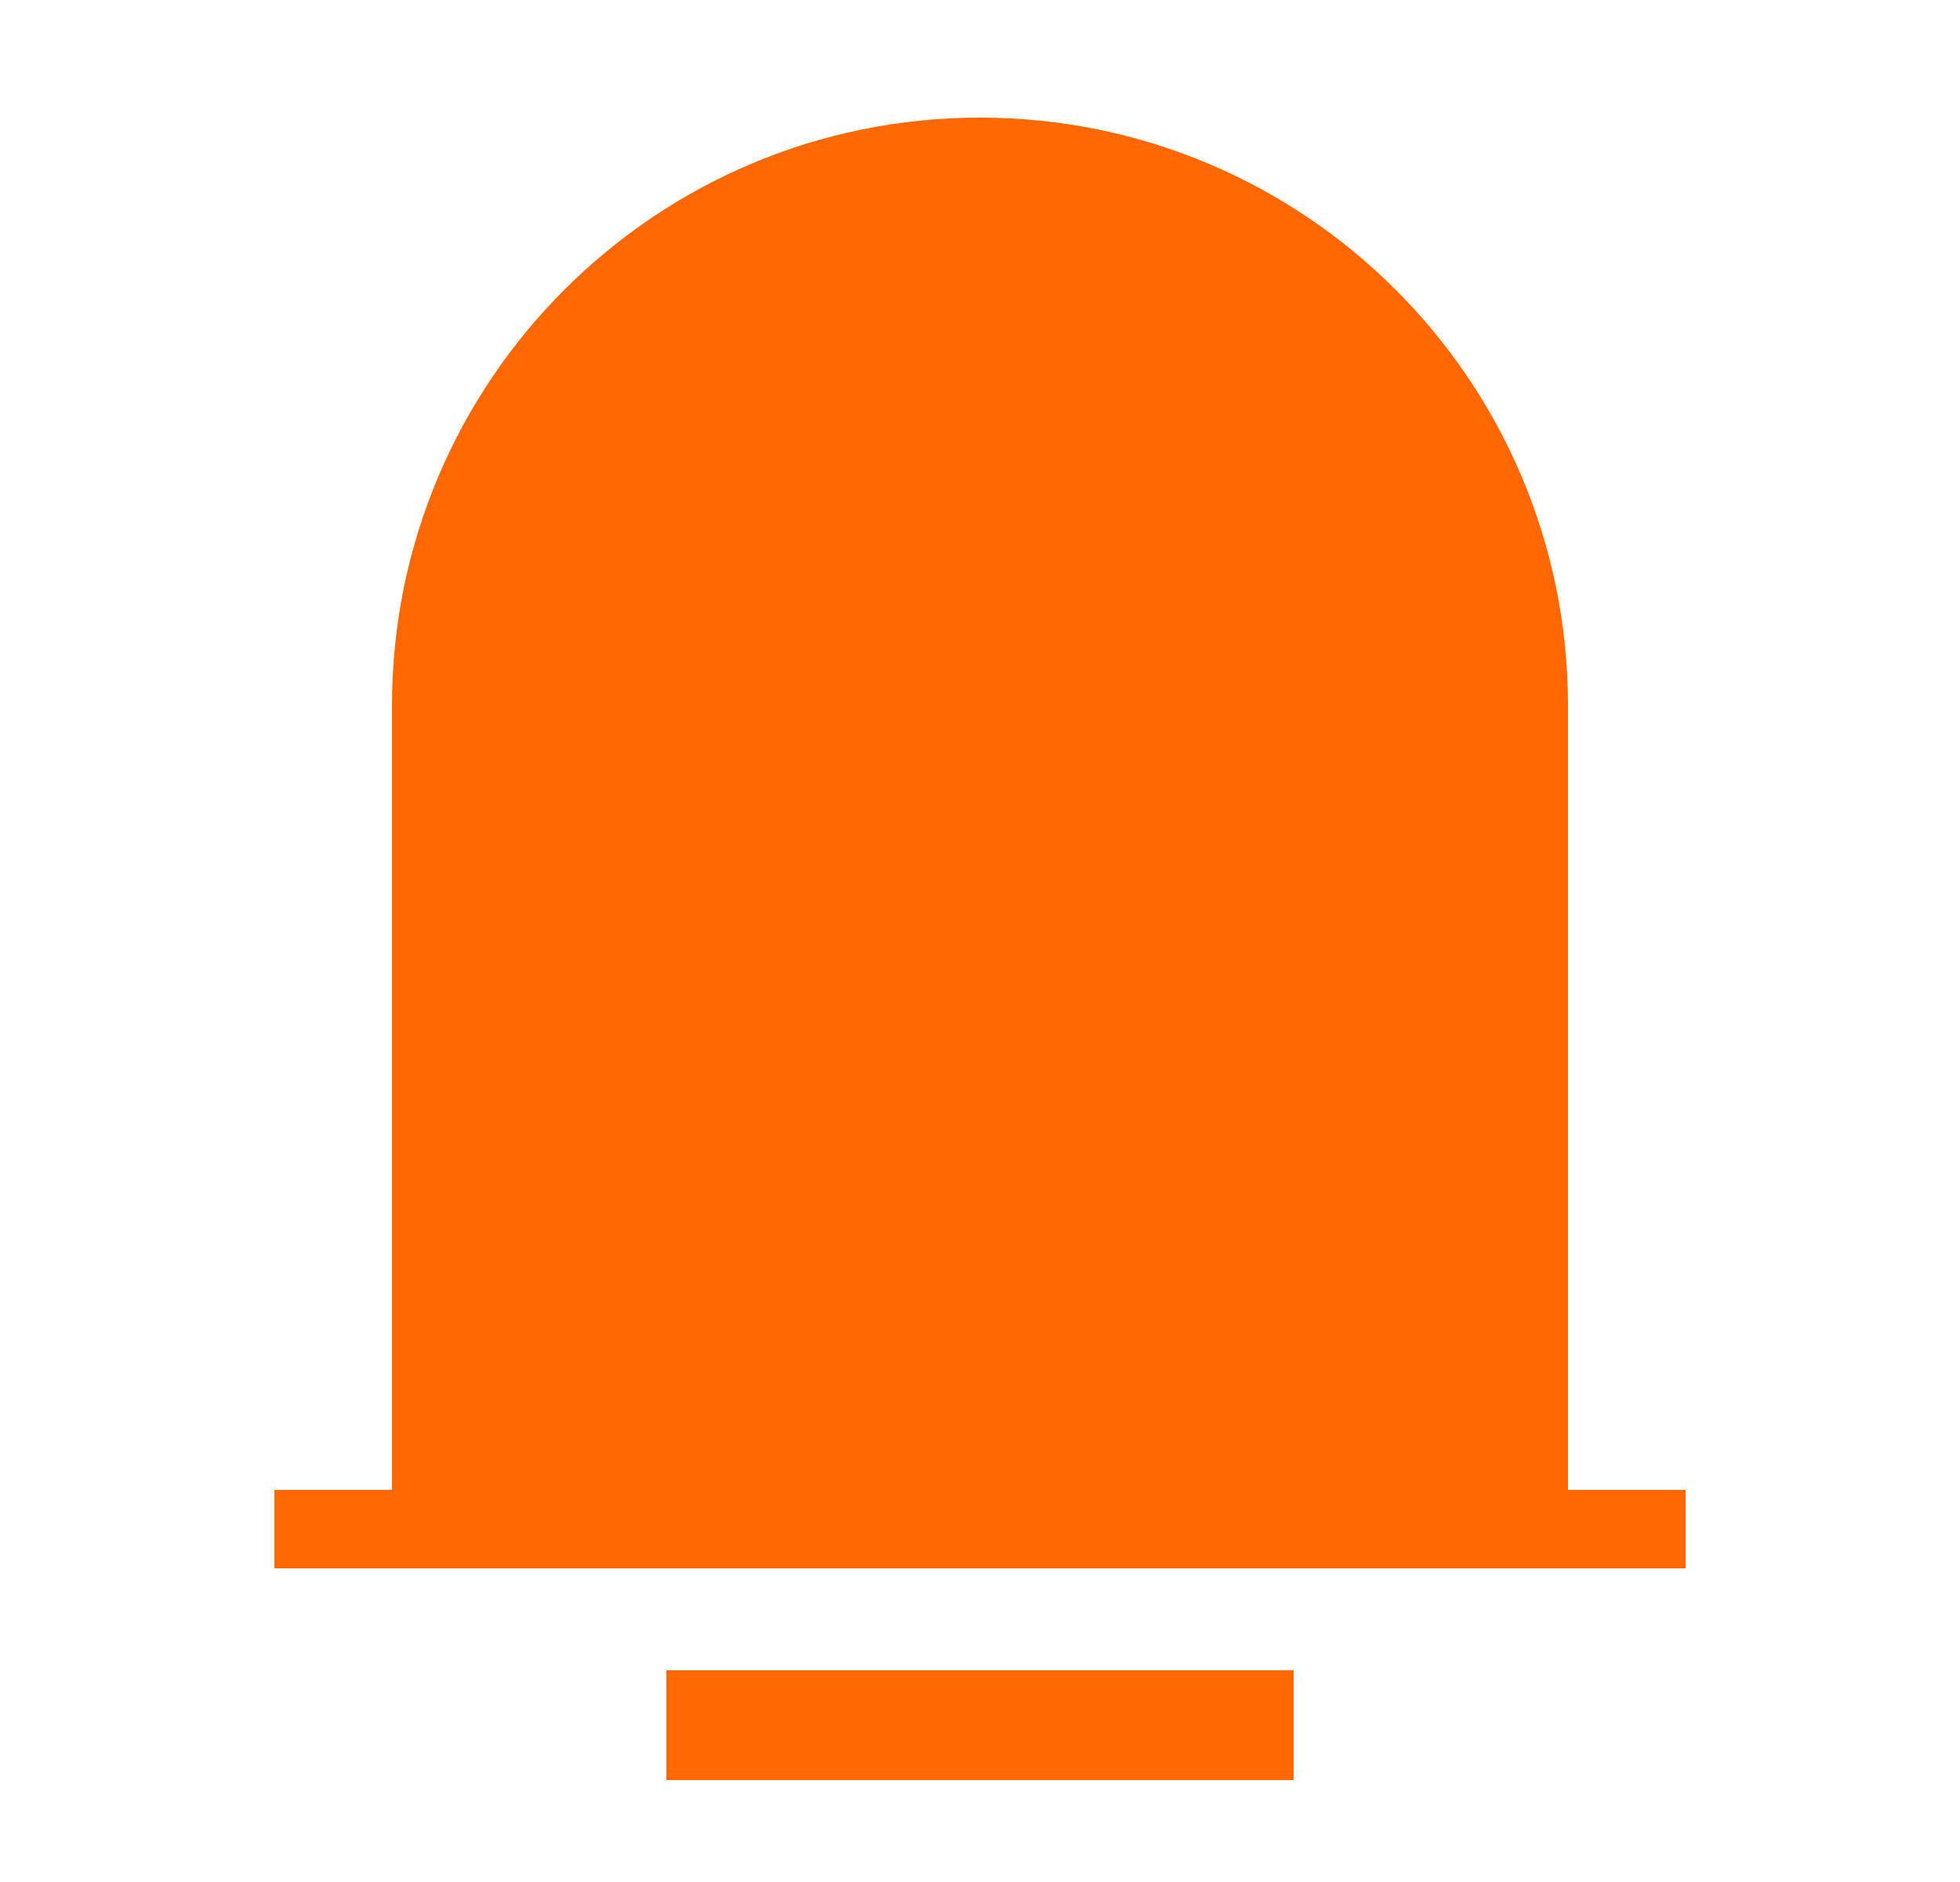 <svg width="25" height="24" viewBox="0 0 25 24" fill="none" xmlns="http://www.w3.org/2000/svg">
<path d="M5.5 9C5.5 5.134 8.634 2 12.5 2C16.366 2 19.5 5.134 19.5 9V19.5H5.5V9Z" fill="#FF6700"/>
<path d="M19.5 19.5V9C19.5 5.134 16.366 2 12.5 2V2C8.634 2 5.5 5.134 5.5 9V19.5M19.5 19.5H5.5M19.5 19.5H21.5M5.5 19.5H3.5" stroke="#FF6700"/>
<path d="M8.5 22L16.5 22" stroke="#FF6700" stroke-width="1.4"/>
</svg>
